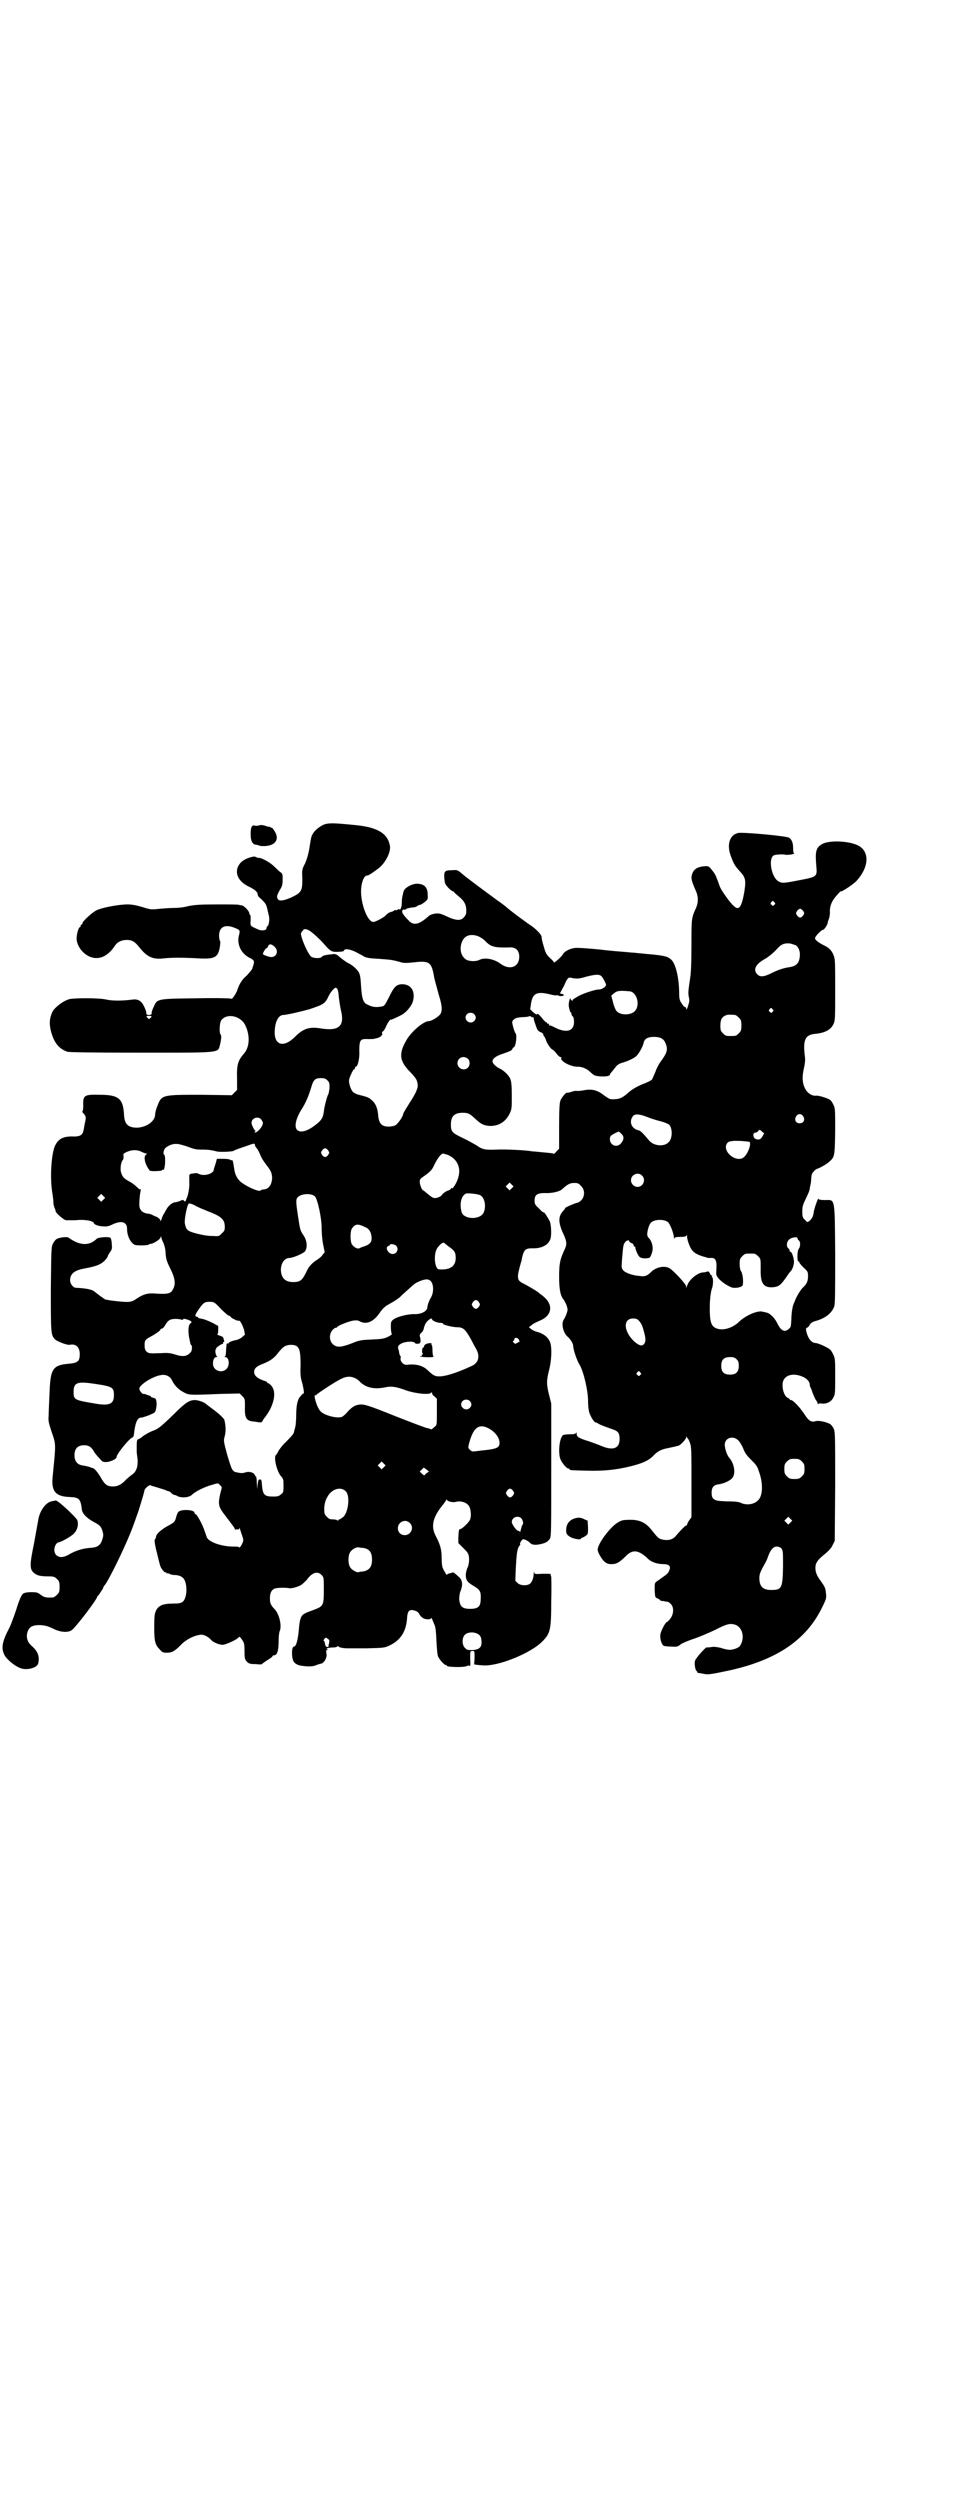 <?xml version="1.0" standalone="no"?>
<!DOCTYPE svg PUBLIC "-//W3C//DTD SVG 20010904//EN"
 "http://www.w3.org/TR/2001/REC-SVG-20010904/DTD/svg10.dtd">
<svg version="1.0" xmlns="http://www.w3.org/2000/svg"
 width="1100pt" height="2850pt" viewBox="0 0 1100 2850"
 preserveAspectRatio="xMidYMid meet">
<g transform="translate(0,2850) scale(0.5,-0.5)"
fill="#000000" stroke="none">
<path d="M739 3820 c-9 -4 -21 -13 -25 -21 -3 -4 -4 -7 -8 -33 -2 -13 -6 -26
-10 -35 -7 -13 -7 -15 -6 -35 0 -27 -2 -31 -25 -42 -16 -7 -26 -9 -30 -5 -4 5
-4 8 3 21 6 9 7 13 7 25 0 13 0 13 -7 18 -4 3 -9 9 -13 12 -6 7 -27 19 -33 19
-3 0 -6 1 -8 2 -3 2 -7 1 -14 -1 -15 -5 -22 -11 -27 -21 -7 -17 2 -34 24 -45
15 -7 21 -13 21 -18 0 -2 2 -6 4 -7 15 -14 15 -15 18 -26 1 -6 3 -12 3 -14 3
-6 1 -23 -2 -25 -2 -1 -3 -4 -3 -6 0 -4 -11 -6 -19 -2 -18 8 -18 7 -17 21 0 7
0 12 -1 12 -1 0 -2 2 -2 4 -1 6 -13 18 -18 18 -2 0 -5 1 -6 1 0 1 -23 1 -50 1
-40 0 -51 -1 -66 -4 -10 -3 -24 -4 -32 -4 -8 0 -23 -1 -33 -2 -19 -2 -20 -2
-39 4 -14 4 -23 6 -34 6 -20 0 -57 -7 -70 -13 -11 -5 -33 -26 -33 -30 0 -2 -1
-3 -2 -3 -1 0 -2 -1 -2 -3 0 -2 -1 -3 -2 -3 -2 0 -6 -11 -7 -22 -2 -18 13 -39
32 -46 20 -7 40 2 56 27 5 7 14 12 26 12 13 0 19 -4 30 -18 17 -21 30 -27 55
-24 18 2 43 2 79 0 38 -2 45 2 49 28 1 6 1 12 0 12 -1 1 -2 6 -2 12 0 20 14
27 37 17 10 -4 11 -5 9 -14 -7 -22 4 -45 26 -55 8 -4 9 -7 6 -16 -1 -3 -2 -6
-2 -6 2 0 -10 -15 -16 -20 -8 -7 -14 -17 -18 -29 -2 -8 -14 -25 -14 -21 0 1
-35 2 -78 1 -92 -1 -91 -1 -99 -19 -3 -6 -5 -12 -5 -15 0 -3 -1 -4 -6 -4 -5 0
-6 1 -6 4 0 3 -2 9 -5 15 -6 13 -14 18 -27 16 -24 -3 -45 -3 -59 0 -15 4 -73
4 -85 1 -14 -4 -32 -18 -38 -28 -7 -15 -8 -27 -4 -44 7 -27 18 -41 38 -48 5
-1 51 -2 167 -2 186 0 176 -1 181 18 3 12 4 22 1 24 -3 4 -2 26 2 32 13 17 45
10 55 -12 11 -23 10 -50 -4 -65 -13 -15 -16 -25 -15 -56 l0 -26 -6 -6 -6 -6
-71 1 c-89 0 -89 0 -99 -26 -3 -7 -5 -16 -5 -19 0 -15 -19 -29 -41 -30 -21 0
-29 8 -30 30 -2 36 -12 45 -55 45 -36 1 -39 -1 -38 -25 0 -7 -1 -13 -2 -13 -1
0 0 -2 3 -5 5 -6 6 -8 3 -20 -1 -4 -2 -12 -3 -16 -2 -13 -8 -17 -27 -16 -22 0
-33 -7 -40 -25 -7 -21 -10 -69 -5 -101 2 -12 3 -23 3 -24 -1 -2 2 -13 4 -16 0
-1 1 -3 1 -5 1 -4 19 -20 24 -20 2 0 12 0 21 0 9 1 20 1 24 0 8 0 18 -4 18 -6
0 -4 12 -8 22 -8 8 -1 14 1 22 5 20 9 32 5 32 -11 0 -15 7 -30 17 -36 4 -2 33
-2 33 1 0 0 1 1 3 1 6 0 21 9 23 14 1 3 2 4 2 2 0 -2 2 -8 5 -14 3 -7 5 -17 5
-25 1 -12 3 -18 11 -34 11 -22 12 -35 6 -46 -5 -11 -13 -12 -43 -10 -16 1 -25
-2 -39 -11 -14 -10 -18 -10 -60 -5 -5 1 -11 2 -12 2 -4 2 -19 13 -25 18 -5 5
-20 8 -43 9 -6 0 -13 9 -13 17 0 15 10 23 33 27 27 5 37 9 46 18 4 4 7 9 7 10
0 1 2 5 5 9 5 7 5 9 4 20 0 6 -2 12 -3 13 -5 3 -27 1 -31 -2 -14 -14 -31 -16
-51 -6 -6 3 -12 7 -13 8 -2 3 -22 1 -28 -3 -2 -1 -6 -6 -8 -10 -4 -7 -4 -14
-5 -103 0 -103 0 -106 10 -116 6 -5 27 -13 33 -12 14 3 23 -5 23 -21 0 -16 -4
-20 -23 -22 -39 -3 -44 -11 -46 -68 -1 -21 -2 -44 -2 -51 -1 -11 0 -16 6 -34
11 -33 11 -25 3 -106 -3 -32 7 -44 39 -45 22 -1 25 -4 28 -30 2 -9 11 -18 27
-27 14 -7 17 -11 20 -21 2 -7 2 -11 0 -17 -4 -15 -11 -20 -28 -21 -15 -1 -30
-5 -45 -13 -16 -10 -26 -10 -33 -3 -8 8 -3 28 7 29 6 1 29 14 34 20 8 8 11 22
7 31 -5 8 -44 45 -49 44 -1 0 -5 -1 -10 -2 -13 -3 -27 -22 -30 -44 -1 -5 -5
-28 -9 -50 -11 -53 -11 -62 2 -71 6 -4 12 -6 31 -6 12 0 14 -1 19 -6 5 -5 6
-7 6 -18 0 -11 -1 -13 -6 -18 -3 -3 -7 -6 -9 -6 -15 -1 -20 0 -28 6 -8 6 -10
6 -23 6 -10 0 -16 -2 -18 -4 -3 -2 -9 -16 -15 -36 -6 -18 -13 -36 -15 -40 -17
-32 -20 -47 -12 -63 5 -10 23 -25 36 -30 14 -6 38 0 41 10 4 15 0 27 -13 39
-12 10 -15 21 -11 34 4 11 11 15 28 15 13 -1 17 -2 30 -8 15 -8 33 -10 42 -4
7 3 59 71 59 77 0 1 1 2 2 2 1 1 12 17 12 19 0 1 1 3 3 5 5 5 28 50 42 81 17
37 22 51 35 88 8 26 11 35 14 48 1 4 11 12 13 11 1 -1 8 -3 15 -5 7 -2 16 -5
19 -6 4 -2 7 -3 8 -3 2 0 4 -2 6 -4 2 -2 5 -4 6 -4 1 0 5 -1 8 -3 10 -5 27 -3
33 3 8 8 31 19 47 23 13 4 13 4 17 -1 5 -4 5 -4 1 -18 -6 -27 -5 -31 13 -54 7
-9 15 -20 18 -24 2 -5 4 -7 4 -6 0 1 2 2 4 1 3 0 4 0 4 3 0 2 1 0 2 -3 1 -3 3
-10 5 -15 3 -10 3 -10 -1 -19 -3 -5 -5 -8 -6 -7 -1 2 -7 2 -14 2 -26 0 -55 10
-60 21 -1 3 -4 12 -7 20 -6 15 -16 33 -19 33 -1 0 -2 1 -2 3 0 7 -30 9 -37 2
-1 -1 -4 -7 -5 -12 -3 -11 -4 -12 -21 -21 -14 -8 -25 -18 -25 -24 0 -2 -1 -4
-2 -5 -2 -1 -1 -9 1 -18 0 -2 3 -12 5 -21 2 -9 5 -20 6 -23 3 -7 10 -15 12
-14 1 1 2 0 2 -1 0 -2 1 -2 1 -1 1 0 3 0 6 -1 2 -2 8 -3 14 -3 12 -1 19 -6 22
-16 5 -17 2 -38 -6 -45 -5 -3 -8 -4 -22 -4 -22 0 -33 -4 -39 -16 -3 -7 -4 -11
-4 -38 0 -33 2 -40 13 -51 5 -6 7 -7 16 -7 11 0 17 3 30 16 12 13 30 23 47 25
7 1 18 -5 24 -12 4 -5 18 -11 26 -11 7 0 36 13 37 18 1 1 4 -1 7 -6 5 -7 6 -9
6 -26 0 -18 1 -20 6 -25 4 -4 7 -5 20 -5 7 -1 14 -1 14 0 0 1 5 4 12 9 7 4 12
8 12 9 0 1 1 2 3 2 8 0 11 11 11 37 0 7 1 16 3 20 4 13 -2 37 -12 48 -9 9 -11
14 -11 25 0 12 3 18 10 22 4 2 24 3 35 1 5 -1 22 4 27 8 3 2 8 7 12 11 12 17
25 21 34 11 5 -5 5 -6 5 -34 0 -35 -1 -37 -22 -45 -8 -3 -17 -6 -20 -8 -10 -4
-13 -12 -15 -37 -2 -23 -6 -39 -11 -39 -6 0 -6 -24 -1 -34 2 -4 9 -8 14 -9 17
-3 28 -3 36 0 5 2 11 4 13 4 7 2 14 14 12 23 -1 6 -1 8 1 8 3 0 3 0 0 2 -3 2
6 4 16 4 3 0 6 1 8 2 1 2 2 2 2 1 0 -3 12 -5 21 -5 2 0 22 0 44 0 38 1 40 1
51 6 26 12 39 32 41 63 1 16 5 21 17 17 5 -1 9 -4 11 -8 1 -3 5 -7 7 -8 5 -5
20 -5 20 -1 0 1 1 0 2 -2 1 -2 3 -8 5 -12 3 -6 4 -15 5 -38 1 -17 2 -33 4 -36
3 -7 14 -19 17 -19 2 0 3 -1 3 -2 0 -3 42 -4 46 0 3 1 4 1 6 0 1 -2 2 2 1 16
0 18 0 18 5 18 5 0 5 0 5 -14 0 -8 -1 -15 -1 -16 -2 -1 14 -3 27 -3 36 1 103
29 128 54 19 19 21 26 21 95 1 29 0 54 0 54 -1 0 -1 1 -1 3 1 3 -1 3 -18 3
-18 -1 -19 -1 -20 3 0 3 -1 2 -1 -2 0 -10 -4 -21 -9 -24 -7 -5 -22 -4 -28 2
l-5 5 1 27 c2 35 3 43 7 51 3 3 4 6 3 6 -1 0 0 3 2 6 4 5 4 6 11 3 4 -2 7 -4
8 -5 5 -6 11 -7 23 -5 15 3 19 6 24 13 3 6 3 20 3 157 l0 151 -5 20 c-6 24 -6
32 0 56 6 23 7 53 2 65 -5 11 -15 19 -31 23 -4 1 -10 4 -12 6 l-5 4 5 4 c5 4
8 6 22 12 27 12 29 37 4 56 -4 3 -8 6 -10 8 -4 3 -24 15 -34 20 -15 7 -15 13
-5 48 1 2 2 8 3 13 4 16 8 19 22 19 21 -1 37 7 42 21 3 8 2 31 -1 40 -4 8 -13
22 -14 21 -1 -1 -6 3 -11 9 -9 8 -10 10 -10 18 0 13 6 17 23 17 15 -1 33 3 39
8 12 11 18 15 28 15 9 0 11 -1 16 -7 9 -8 9 -23 1 -32 -3 -3 -7 -6 -9 -6 -3 0
-27 -10 -28 -12 0 -1 -2 -4 -5 -7 -12 -13 -11 -28 2 -55 7 -16 7 -22 0 -36 -9
-20 -11 -29 -11 -59 0 -29 3 -44 11 -53 1 -2 4 -7 6 -12 3 -10 3 -10 0 -19 -2
-6 -5 -11 -6 -13 -7 -9 -2 -32 10 -41 5 -5 11 -14 11 -19 0 -8 8 -33 15 -44 9
-16 19 -58 19 -82 0 -10 1 -21 3 -27 3 -9 12 -24 15 -22 0 0 2 0 4 -2 3 -2 9
-5 35 -14 12 -4 15 -9 15 -22 0 -22 -16 -27 -43 -15 -7 3 -19 7 -27 10 -23 7
-28 10 -28 17 0 3 -1 4 -1 3 -1 -3 -4 -4 -15 -4 -7 0 -14 -1 -15 -2 -8 -5 -12
-40 -6 -55 4 -9 14 -21 18 -21 2 0 3 -1 3 -2 0 -2 2 -2 39 -3 39 -1 68 2 100
10 28 7 41 13 52 24 10 11 19 15 36 18 8 2 15 3 17 4 2 0 4 1 4 1 4 0 18 15
18 19 0 3 1 3 1 1 1 -2 2 -3 3 -4 1 -1 3 -5 5 -11 3 -8 3 -21 3 -89 l0 -79 -5
-7 c-3 -4 -5 -9 -5 -10 0 -1 -1 -2 -2 -2 -2 0 -13 -11 -23 -23 -7 -9 -18 -12
-31 -9 -9 2 -10 3 -26 23 -12 15 -26 22 -46 22 -20 0 -22 -1 -33 -8 -17 -12
-43 -47 -43 -60 0 -6 8 -20 15 -27 6 -5 9 -6 17 -6 11 0 18 4 33 19 15 15 28
13 48 -5 8 -9 22 -14 37 -14 13 0 18 -5 13 -15 -1 -4 -5 -8 -8 -10 -3 -2 -8
-6 -11 -8 -3 -2 -7 -5 -10 -7 -4 -3 -4 -5 -4 -19 1 -16 1 -17 6 -19 3 -1 6 -3
6 -4 0 -1 2 -1 4 -2 1 0 5 0 7 -1 2 0 5 -1 7 -1 1 0 4 -2 7 -5 7 -7 7 -22 -1
-33 -3 -4 -7 -8 -8 -8 -3 0 -14 -20 -15 -29 -1 -9 2 -20 7 -25 2 -1 10 -2 18
-2 13 -1 15 0 20 4 3 3 15 8 29 13 13 4 36 14 51 21 27 14 35 16 48 11 15 -7
20 -30 9 -47 -2 -5 -20 -11 -27 -9 -3 0 -11 2 -17 4 -8 2 -16 3 -21 2 -5 -1
-10 -1 -12 -1 -3 -1 -25 -25 -26 -31 -2 -6 1 -22 4 -23 1 0 2 -1 1 -2 0 -1 0
-1 2 -2 1 0 7 -1 12 -2 9 -2 14 -2 47 5 116 23 188 70 225 148 9 18 9 20 8 30
-1 13 -3 16 -13 30 -10 13 -13 25 -10 37 3 7 6 11 18 21 10 8 17 15 20 22 l5
10 1 124 c0 122 0 125 -4 133 -2 4 -6 9 -9 10 -7 4 -25 8 -31 6 -11 -3 -16 0
-27 17 -11 16 -25 31 -30 31 -2 0 -3 1 -3 2 0 1 -2 2 -4 3 -6 2 -12 15 -12 27
-2 22 19 32 44 22 11 -4 18 -12 18 -19 0 -2 1 -5 2 -7 1 -1 3 -7 5 -13 2 -5 5
-12 7 -15 2 -2 4 -6 4 -8 0 -2 1 -2 1 -1 1 1 4 2 9 1 11 -1 21 4 26 14 4 7 4
11 4 48 0 39 0 41 -5 51 -5 10 -6 11 -20 18 -8 4 -17 7 -19 7 -10 0 -18 10
-22 27 -1 6 -1 7 2 8 2 1 5 4 6 7 3 4 6 6 12 8 24 6 39 19 44 34 2 7 2 39 2
119 -1 132 0 123 -23 123 -11 0 -15 1 -15 3 0 5 -10 -22 -11 -31 -1 -9 -5 -17
-12 -21 -2 -2 -4 -1 -8 4 -5 4 -6 7 -6 19 0 11 1 15 8 29 4 9 8 17 8 19 1 2 1
6 2 10 1 4 2 9 2 12 1 14 1 16 6 21 2 3 5 5 7 6 5 1 23 11 28 16 13 11 13 13
14 70 0 49 0 53 -4 60 -2 5 -5 9 -7 11 -5 4 -27 11 -33 10 -9 -1 -20 6 -25 17
-6 12 -7 26 -2 47 2 9 3 19 2 24 -5 39 0 51 24 53 21 2 35 9 41 22 4 9 4 12 4
79 0 64 0 70 -4 79 -4 10 -10 16 -20 21 -13 6 -22 13 -22 17 0 4 14 19 18 19
3 0 10 11 11 16 0 3 2 7 3 10 1 3 2 9 2 13 -1 14 4 27 15 39 5 6 10 11 10 10
0 -3 29 16 36 24 29 32 30 68 2 81 -21 10 -66 12 -82 2 -13 -8 -15 -17 -12
-50 2 -24 2 -24 -40 -32 -36 -7 -38 -7 -47 -2 -16 10 -23 52 -10 59 5 2 22 3
28 1 1 0 7 0 12 1 5 1 8 2 7 2 -2 0 -3 4 -3 13 0 11 -3 19 -9 23 -5 4 -104 13
-116 11 -20 -4 -27 -27 -17 -53 7 -19 10 -23 20 -34 14 -15 15 -21 10 -51 -6
-32 -12 -40 -24 -28 -9 8 -27 34 -31 43 -8 23 -10 27 -14 33 -11 14 -11 15
-22 14 -14 -1 -22 -6 -26 -14 -5 -12 -4 -17 7 -42 6 -13 6 -27 0 -40 -10 -22
-10 -23 -10 -84 0 -37 -1 -64 -3 -75 -4 -28 -5 -33 -3 -43 2 -8 1 -12 -2 -21
-2 -7 -4 -9 -4 -6 0 2 -1 4 -1 4 -2 -2 -7 4 -11 11 -3 4 -4 11 -4 18 0 35 -7
67 -17 78 -8 8 -15 10 -45 13 -14 1 -29 3 -33 3 -4 1 -14 1 -21 2 -13 1 -50 4
-63 6 -20 2 -45 4 -55 4 -12 0 -27 -7 -31 -14 -3 -6 -21 -22 -21 -19 0 1 -4 6
-9 10 -8 8 -10 11 -14 26 -3 9 -5 19 -5 22 0 5 -13 19 -29 29 -10 7 -36 26
-48 36 -2 2 -13 11 -25 19 -30 22 -73 54 -76 57 -14 12 -14 12 -26 11 -17 0
-19 -2 -18 -18 1 -13 2 -14 9 -22 4 -4 9 -8 10 -8 2 0 3 -1 3 -2 0 0 5 -5 10
-9 15 -12 19 -21 18 -38 0 -2 -2 -7 -5 -10 -7 -9 -19 -8 -40 2 -15 7 -18 7
-27 6 -5 -1 -11 -3 -13 -5 -22 -20 -35 -23 -46 -11 -12 12 -16 18 -15 22 0 3
3 4 5 3 0 -1 2 0 3 1 2 2 8 3 14 4 6 0 11 2 12 3 0 1 3 2 6 3 3 0 8 4 12 7 6
5 7 6 6 17 0 15 -7 23 -21 24 -12 2 -33 -9 -34 -18 -1 -1 -1 -5 -2 -8 -1 -3
-2 -11 -2 -17 0 -10 -3 -18 -6 -15 0 1 -2 0 -4 -1 -1 -1 -4 -2 -5 -1 -1 1 -2
0 -3 -1 0 -1 -3 -2 -6 -3 -5 -1 -8 -3 -15 -10 -6 -5 -22 -13 -26 -13 -13 0
-29 41 -28 73 1 19 7 33 14 33 4 0 15 8 28 18 14 12 26 35 24 49 -5 29 -28 43
-80 48 -50 5 -60 5 -71 1z m1028 -177 c3 -3 3 -3 0 -6 -3 -3 -3 -3 -6 0 -3 2
-3 3 -1 6 4 4 4 4 7 0z m66 -20 c3 -5 3 -5 0 -10 -2 -3 -5 -5 -7 -5 -2 0 -5 2
-7 5 -3 5 -3 5 0 10 2 3 5 5 7 5 2 0 5 -2 7 -5z m-1128 -44 c7 -4 25 -20 36
-33 13 -15 17 -17 31 -16 8 0 13 1 13 3 2 5 13 3 26 -3 7 -4 16 -8 20 -11 6
-3 14 -4 33 -5 26 -2 30 -2 48 -7 9 -3 13 -3 33 -1 35 4 40 1 46 -35 2 -9 7
-26 10 -38 8 -25 9 -37 4 -45 -4 -6 -20 -16 -26 -16 -12 0 -38 -22 -50 -41
-20 -33 -18 -50 8 -76 7 -7 13 -15 14 -18 1 -3 2 -7 2 -9 2 -7 -4 -21 -18 -42
-8 -13 -15 -24 -15 -26 0 -5 -11 -21 -17 -25 -6 -4 -22 -5 -29 -1 -6 3 -10 10
-11 23 -1 16 -6 28 -15 35 -6 6 -10 7 -29 12 -5 1 -11 4 -14 7 -5 6 -10 21 -8
29 2 7 9 22 11 22 1 0 2 1 2 3 0 2 1 3 2 3 4 0 9 17 8 36 0 25 2 28 20 27 7 0
14 0 15 1 1 0 3 1 5 1 8 2 14 7 12 12 -1 1 0 2 1 3 3 1 6 7 10 16 3 6 9 14 9
11 0 -1 26 11 29 14 10 7 19 20 21 27 7 24 -4 41 -26 40 -12 -1 -17 -6 -29
-31 -10 -19 -10 -19 -18 -20 -10 -2 -20 -1 -29 4 -11 4 -14 13 -16 42 -1 19
-2 26 -5 32 -4 7 -15 17 -24 21 -4 2 -10 6 -21 15 -5 5 -9 6 -13 6 -3 -1 -10
-1 -15 -2 -5 -1 -10 -2 -11 -4 -3 -5 -20 -4 -25 0 -6 5 -17 29 -21 42 -3 10
-3 12 1 16 4 6 6 6 15 2z m385 -13 c5 -2 12 -6 17 -11 13 -14 22 -16 56 -15
14 1 22 -7 22 -21 0 -24 -22 -32 -43 -16 -15 11 -37 15 -49 8 -7 -3 -19 -3
-27 0 -12 6 -18 21 -13 38 5 17 18 23 37 17z m726 -21 c7 -5 11 -15 9 -28 -2
-14 -9 -20 -23 -22 -14 -2 -26 -6 -42 -14 -16 -8 -25 -9 -31 -3 -12 11 -4 25
19 37 5 3 15 11 22 18 13 15 19 17 33 16 4 -1 10 -3 13 -4z m-1188 -5 c8 -9 3
-22 -9 -22 -5 0 -19 5 -19 7 0 3 6 13 8 13 1 0 3 2 4 5 2 6 9 5 16 -3z m745
-66 c4 -5 7 -11 10 -18 1 -5 -8 -12 -17 -12 -8 0 -35 -9 -46 -15 -13 -8 -14
-8 -13 -10 1 -1 0 -1 -2 0 -1 1 -3 2 -3 4 0 3 -2 0 -3 -6 -1 -3 -1 -6 -1 -7
-1 -3 3 -18 4 -18 1 0 2 -1 2 -3 0 -2 1 -5 3 -6 2 -2 3 -7 3 -13 0 -21 -17
-26 -43 -13 -7 4 -13 6 -14 5 -1 0 -1 0 0 2 1 1 0 2 -2 2 -2 0 -3 1 -3 2 0 2
-1 2 -1 1 -1 0 -6 4 -10 10 -7 8 -10 11 -11 9 -1 -2 -4 0 -9 4 l-7 7 2 14 c4
23 14 27 43 20 7 -2 14 -3 16 -2 2 0 3 0 3 -1 0 0 3 -1 6 -1 8 0 9 4 2 5 -2 0
-4 1 -4 2 1 0 4 8 9 16 7 17 10 20 15 19 14 -3 18 -3 35 2 23 6 31 6 36 1z
m-603 -29 c1 -2 3 -9 3 -17 1 -8 3 -22 5 -31 9 -36 -4 -48 -44 -42 -28 5 -42
0 -61 -19 -26 -26 -48 -19 -46 14 1 22 9 36 20 36 7 0 41 8 59 13 33 11 36 13
44 30 4 9 13 19 16 19 1 0 3 -1 4 -3z m666 -5 c18 -1 26 -33 12 -46 -9 -9 -33
-9 -41 1 -2 2 -6 11 -8 20 l-4 15 7 6 c6 5 12 6 34 4z m327 -41 c3 -3 3 -3 0
-6 -3 -3 -3 -3 -6 0 -3 2 -3 3 -1 6 4 4 4 4 7 0z m-681 -11 c5 -5 5 -11 0 -16
-10 -10 -27 5 -16 16 4 4 12 4 16 0z m596 -2 c1 0 5 -3 8 -6 5 -5 6 -7 6 -18
0 -11 -1 -13 -6 -18 -6 -6 -7 -6 -18 -6 -11 0 -12 0 -18 6 -5 5 -6 7 -6 17 0
14 3 20 12 24 5 2 8 2 22 1z m-1332 -3 c0 -1 -1 -3 -3 -4 -3 -3 -3 -3 -6 0 -4
4 -4 5 3 5 3 0 6 -1 6 -1z m867 -2 c-1 -1 0 -1 2 0 1 0 3 0 3 -1 -1 0 1 -8 4
-16 4 -12 5 -14 11 -17 4 -1 7 -4 7 -6 0 -1 1 -4 3 -5 1 -2 2 -5 3 -7 1 -6 11
-21 15 -22 2 -1 6 -5 9 -9 3 -4 7 -8 9 -8 2 0 3 -1 2 -2 -4 -7 23 -21 38 -20
9 0 20 -4 29 -13 8 -7 9 -8 22 -9 13 -1 22 1 22 4 0 1 1 3 3 5 1 1 5 6 9 11 4
6 9 9 16 11 14 4 26 10 32 15 6 6 15 21 17 31 2 9 10 13 23 13 15 0 23 -4 27
-15 6 -14 3 -22 -11 -41 -3 -4 -9 -14 -12 -23 -4 -9 -7 -17 -8 -18 -1 -2 -11
-7 -22 -11 -14 -6 -24 -12 -32 -19 -12 -11 -20 -15 -31 -15 -11 -1 -12 0 -25
9 -15 12 -28 15 -47 11 -7 -1 -14 -2 -15 -1 -1 0 -6 0 -11 -2 -6 -2 -11 -3
-11 -2 -3 0 -12 -11 -15 -18 -2 -5 -3 -19 -3 -58 l0 -52 -6 -6 c-3 -4 -6 -6
-6 -6 -2 2 -7 2 -27 4 -10 1 -20 2 -22 2 -17 3 -65 5 -82 4 -26 -1 -32 0 -46
10 -7 4 -21 12 -32 17 -23 11 -26 14 -26 30 0 19 8 27 27 27 13 0 16 -2 30
-15 12 -11 18 -14 31 -15 20 -1 37 9 46 28 5 10 5 13 5 41 0 21 -1 32 -3 37
-3 9 -15 20 -23 24 -9 4 -18 12 -18 17 0 6 6 11 19 16 21 7 25 9 26 12 1 2 2
4 3 4 5 0 9 29 4 33 -1 1 -3 7 -5 14 -3 12 -3 12 2 17 4 3 7 4 18 5 7 0 14 1
14 1 2 2 9 1 8 -1z m-145 -95 c5 -5 5 -15 0 -20 -9 -9 -24 -2 -24 10 0 8 6 14
14 14 3 0 8 -2 10 -4z m-321 -49 c5 -5 5 -6 5 -18 -1 -7 -2 -14 -4 -16 -2 -5
-8 -26 -9 -38 -2 -12 -4 -16 -11 -23 -21 -19 -41 -27 -50 -18 -7 7 -3 26 11
48 10 16 15 29 21 48 5 18 9 22 22 22 8 0 11 -1 15 -5z m731 -84 c7 -3 20 -7
28 -9 9 -2 18 -6 21 -8 8 -8 8 -32 -1 -40 -10 -11 -33 -9 -44 3 -16 19 -20 23
-25 24 -17 4 -22 21 -12 33 5 5 15 4 33 -3z m355 2 c5 -8 1 -16 -8 -16 -9 0
-13 8 -8 16 2 3 5 5 8 5 3 0 6 -2 8 -5z m-1237 -7 c2 -3 4 -6 4 -8 0 -8 -12
-22 -18 -22 -2 0 -2 0 0 2 1 1 2 2 1 2 -3 1 -9 14 -9 18 0 11 15 16 22 8z
m1143 -28 l5 -4 -4 -7 c-4 -6 -5 -7 -11 -7 -5 1 -7 2 -9 6 -2 6 0 10 5 10 1 0
4 1 5 3 3 4 4 4 9 -1z m-321 -5 c7 -6 6 -14 -1 -22 -12 -13 -30 0 -24 16 1 3
15 10 19 11 1 0 3 -2 6 -5z m291 -18 c7 0 0 -24 -10 -34 -16 -17 -52 11 -40
30 3 4 5 5 17 6 7 0 17 0 22 -1 5 0 10 -1 11 -1z m-1295 -7 c4 -1 11 -3 16 -5
14 -5 16 -6 33 -6 15 0 23 -2 31 -4 5 -2 34 -1 39 1 2 2 14 6 26 10 22 8 22 8
23 3 0 -2 2 -5 3 -6 2 -1 6 -9 9 -16 3 -8 10 -18 14 -23 10 -13 12 -17 13 -28
0 -17 -8 -28 -21 -28 -2 0 -4 -1 -5 -2 -2 -4 -25 5 -41 16 -11 7 -17 18 -19
30 -3 20 -4 24 -6 23 -1 -1 -3 0 -4 1 -1 1 -8 2 -16 2 l-14 0 -3 -11 c-2 -6
-4 -12 -4 -13 0 -10 -21 -16 -33 -11 -3 2 -8 3 -12 2 -3 -1 -7 -1 -8 -1 -1 -1
-2 -2 -3 -3 0 -5 0 -12 0 -16 1 -9 -2 -29 -6 -37 -3 -8 -3 -8 -6 -6 -2 3 -3 3
-9 0 -3 -1 -8 -3 -11 -3 -6 0 -16 -8 -20 -16 -2 -3 -4 -7 -5 -9 -2 -2 -4 -7
-6 -12 -1 -5 -3 -7 -3 -5 0 3 -3 5 -7 8 -5 2 -10 4 -11 5 -2 1 -7 3 -11 3 -14
2 -20 10 -19 24 0 7 1 20 3 28 0 4 0 7 0 5 -1 -3 -3 -2 -9 4 -5 5 -12 10 -18
13 -11 6 -15 10 -18 21 -2 8 0 22 4 27 2 2 2 6 2 9 -1 5 -1 6 8 10 12 5 23 5
33 0 4 -2 9 -4 11 -4 2 0 2 0 0 -2 -8 -4 -3 -24 8 -37 3 -2 28 -1 28 1 0 1 1
2 2 1 1 -1 3 1 3 4 3 9 2 30 0 30 -4 2 -1 14 4 17 11 8 22 10 35 6z m335 -13
c3 -5 3 -5 0 -10 -2 -3 -5 -5 -7 -5 -2 0 -5 2 -7 5 -3 5 -3 5 0 10 2 3 5 5 7
5 2 0 5 -2 7 -5z m273 -10 c23 -10 32 -32 22 -57 -3 -9 -12 -22 -12 -19 0 1
-1 1 -3 -1 -1 -2 -3 -3 -5 -4 -4 0 -15 -8 -16 -11 -3 -4 -14 -8 -18 -6 -3 0
-9 5 -14 9 -5 4 -9 8 -10 8 -3 0 -8 13 -8 19 0 6 1 8 9 13 17 12 19 15 25 28
7 14 15 24 19 24 2 0 7 -2 11 -3z m443 -47 c10 -9 3 -26 -10 -26 -8 0 -15 7
-15 15 0 13 16 20 25 11z m-297 -29 l-5 -5 -4 4 -5 5 4 4 5 5 4 -4 5 -5 -4 -4z
m-72 -16 c10 -5 14 -25 8 -39 -7 -17 -43 -17 -50 -1 -6 19 -2 39 10 44 5 1 26
-1 32 -4z m-860 -10 l-5 -5 -4 4 -5 5 4 4 5 5 4 -4 5 -5 -4 -4z m483 7 c6 -7
15 -49 15 -71 0 -9 1 -25 3 -36 l4 -20 -5 -6 c-2 -4 -8 -8 -12 -11 -9 -5 -19
-15 -23 -24 -11 -23 -15 -27 -32 -27 -18 0 -27 9 -28 27 0 16 8 28 20 28 7 0
31 10 35 15 6 8 5 24 -3 36 -8 12 -8 12 -13 45 -5 33 -5 38 0 43 9 8 31 9 39
1z m-246 -33 c32 -12 40 -19 40 -36 0 -8 -1 -10 -7 -15 -5 -6 -7 -7 -17 -6
-13 0 -21 1 -38 5 -23 6 -26 8 -29 23 -2 8 5 44 9 46 1 1 8 -1 15 -5 7 -4 20
-9 27 -12z m1051 -25 c5 -4 13 -24 14 -35 0 -4 1 -5 1 -2 1 2 4 3 14 3 10 0
13 1 14 4 0 1 1 0 1 -3 0 -8 7 -27 12 -32 6 -7 14 -11 33 -16 0 0 2 -1 3 -1 0
0 3 0 6 0 11 1 14 -6 13 -24 -1 -15 -1 -15 5 -23 9 -10 26 -20 33 -21 10 -1
21 2 22 6 2 8 0 27 -4 32 -2 3 -3 9 -3 17 0 10 1 12 6 17 6 6 7 6 18 6 11 0
12 0 18 -6 6 -6 6 -6 6 -27 -1 -33 5 -44 25 -44 16 1 20 4 34 24 4 6 8 12 10
13 4 6 7 13 7 23 -1 9 -5 21 -8 21 -1 0 -2 1 -2 3 0 1 -1 4 -3 5 -5 4 -4 15 2
20 5 5 19 7 19 3 0 -1 1 -4 3 -5 4 -3 4 -14 0 -19 -4 -5 -4 -29 -1 -29 2 0 2
0 2 -1 -1 -1 3 -6 9 -12 11 -10 11 -11 11 -21 0 -11 -3 -17 -10 -24 -6 -5 -13
-17 -17 -25 -2 -4 -4 -10 -5 -12 -3 -5 -6 -22 -6 -38 -1 -14 -1 -17 -5 -20
-10 -10 -19 -5 -27 12 -6 12 -16 22 -23 24 -4 1 -7 2 -9 2 -11 5 -41 -8 -57
-24 -13 -12 -32 -18 -45 -15 -18 4 -21 15 -20 60 1 17 3 28 5 33 3 8 3 25 0
25 -1 0 -1 1 0 2 1 1 0 2 -1 2 -1 0 -3 2 -4 5 -2 4 -4 5 -6 4 -2 -1 -6 -2 -10
-2 -13 -1 -33 -18 -36 -31 l-2 -5 0 4 c0 5 -26 33 -37 41 -11 7 -30 4 -42 -7
-10 -10 -15 -12 -28 -10 -15 1 -32 7 -37 13 -3 4 -4 7 -3 14 0 5 1 17 2 27 1
12 2 19 5 22 3 5 10 7 10 3 0 -1 2 -3 5 -4 3 -1 5 -3 5 -5 0 -2 1 -3 2 -3 1 0
2 -1 2 -1 -1 -3 5 -18 9 -22 3 -4 14 -5 21 -3 0 0 1 0 1 0 2 -1 7 9 8 17 2 9
-2 22 -8 28 -3 3 -4 6 -4 10 1 11 5 22 9 26 8 7 28 8 38 1z m-688 -13 c7 -3
12 -13 12 -23 1 -10 -5 -16 -18 -20 -4 -1 -8 -3 -10 -4 -4 -2 -12 2 -17 9 -4
7 -4 29 0 36 8 11 13 12 33 2z m188 -43 c13 -9 16 -13 16 -26 0 -19 -13 -28
-38 -26 -9 0 -13 29 -6 45 4 9 16 19 18 15 1 -1 5 -4 10 -8z m-120 2 c7 -7 2
-19 -8 -19 -10 0 -18 15 -10 18 2 1 4 2 4 3 0 3 11 1 14 -2z m80 -82 c6 -8 6
-26 -1 -37 -4 -7 -7 -15 -8 -23 -1 -8 -15 -15 -30 -14 -15 0 -40 -6 -48 -13
-5 -4 -5 -6 -5 -17 0 -7 1 -13 2 -15 1 -1 -1 -3 -9 -7 -8 -4 -14 -5 -37 -6
-25 -1 -29 -2 -46 -9 -24 -9 -34 -10 -43 -1 -8 8 -8 23 0 32 3 3 6 5 7 5 1 -1
2 0 3 1 2 4 26 13 36 15 7 1 12 1 15 -1 16 -9 33 -2 48 21 5 7 10 12 17 16 16
9 26 15 33 23 7 6 12 11 27 24 6 5 23 12 30 11 3 0 7 -2 9 -5z m109 -47 c3 -5
3 -5 0 -10 -2 -3 -5 -5 -7 -5 -2 0 -5 2 -7 5 -3 5 -3 5 0 10 2 3 5 5 7 5 2 0
5 -2 7 -5z m-589 -15 c9 -9 17 -16 19 -16 2 0 3 -1 3 -2 0 -2 17 -11 19 -9 3
1 8 -9 12 -21 l2 -11 -6 -5 c-3 -3 -9 -6 -13 -7 -8 -1 -18 -5 -18 -7 0 -1 -1
-1 -3 -1 -2 1 -2 -2 -3 -13 0 -9 -1 -15 -2 -16 -2 -1 -2 -2 0 -2 9 0 11 -19 3
-27 -11 -11 -31 -4 -31 12 0 9 3 15 8 15 2 0 2 1 1 2 -3 1 -5 16 -2 16 1 0 1
1 0 1 -1 2 12 11 15 11 1 0 2 1 1 2 -1 1 0 2 1 2 2 0 2 2 1 5 -2 7 -1 7 -10
10 -5 2 -7 3 -5 3 1 0 2 3 2 10 l0 9 -13 7 c-8 4 -18 8 -23 9 -6 1 -10 2 -10
3 0 1 -1 2 -3 2 -5 0 -4 5 4 16 11 16 14 18 25 18 10 0 11 0 26 -16z m-89 -25
c2 0 3 0 3 1 0 3 9 0 16 -3 3 -2 4 -4 2 -5 -6 -4 -7 -14 -5 -30 4 -21 4 -20 6
-21 2 -3 1 -12 -1 -15 -9 -11 -18 -12 -37 -6 -9 3 -16 4 -30 3 -28 -1 -30 -1
-35 4 -3 3 -4 7 -4 14 0 12 1 13 20 23 8 5 15 10 16 12 0 2 2 3 4 3 1 0 4 3 6
6 7 13 12 16 25 16 6 0 12 -1 14 -2z m571 1 c0 -3 12 -8 19 -8 4 0 7 -1 6 -2
-1 -2 21 -8 33 -8 13 0 18 -5 30 -26 4 -8 10 -19 13 -24 9 -17 5 -32 -12 -39
-35 -16 -59 -23 -72 -23 -11 0 -14 2 -27 14 -10 10 -25 14 -41 13 -11 -1 -12
-1 -17 4 -3 3 -4 6 -4 10 1 3 1 5 0 5 -1 1 -2 3 -3 7 0 3 -1 7 -2 9 -2 7 1 11
12 15 11 3 24 3 26 -1 2 -3 11 -2 12 1 1 2 1 7 0 11 -2 6 -1 8 2 11 3 2 5 6 6
9 0 3 2 7 3 10 3 8 16 18 16 12z m471 -2 c6 -6 9 -12 12 -24 5 -17 5 -25 1
-30 -5 -6 -11 -4 -22 5 -25 23 -27 53 -3 53 6 0 9 -1 12 -4z m-273 -44 c1 -3
2 -5 2 -5 -1 0 -3 -1 -6 -3 -4 -2 -5 -2 -8 1 -2 3 -2 4 0 4 1 1 2 3 2 4 0 4 7
4 10 -1z m-507 -15 c7 -5 9 -15 9 -44 -1 -21 0 -29 4 -41 3 -13 5 -25 2 -23 0
0 -3 -2 -5 -5 -8 -7 -11 -22 -11 -44 0 -10 -1 -23 -2 -27 -1 -4 -3 -10 -3 -12
-1 -4 -5 -9 -20 -24 -6 -5 -12 -14 -15 -18 -2 -5 -5 -9 -6 -10 -6 -4 1 -35 10
-47 7 -8 7 -9 7 -23 0 -14 0 -16 -6 -20 -4 -4 -7 -5 -18 -5 -19 0 -23 4 -25
24 -1 13 -1 15 -5 15 -3 0 -4 -2 -5 -11 l-1 -11 -1 15 c0 7 -1 14 -2 14 -1 0
-2 2 -3 4 -2 5 -13 8 -21 5 -8 -2 -8 -2 -19 0 -11 2 -12 5 -23 42 -8 30 -8 31
-5 41 3 12 2 25 -1 37 -2 4 -11 13 -26 24 -8 6 -16 12 -17 13 -5 4 -18 8 -24
8 -13 0 -22 -6 -48 -32 -29 -28 -36 -34 -48 -38 -8 -3 -22 -11 -26 -15 -2 -2
-5 -3 -7 -4 -3 -1 -4 -3 -4 -15 0 -7 0 -14 0 -15 0 -1 1 -8 2 -16 1 -18 -3
-29 -14 -36 -4 -3 -10 -8 -13 -11 -9 -10 -18 -15 -29 -15 -13 0 -18 4 -26 17
-7 13 -16 24 -20 25 -2 0 -5 1 -6 2 -7 2 -11 3 -18 4 -12 2 -18 10 -18 23 0
15 7 23 22 23 11 0 17 -4 24 -17 3 -4 8 -10 12 -14 6 -7 7 -8 18 -7 10 2 20 7
20 11 0 7 31 45 37 45 1 0 3 5 3 10 3 25 8 35 16 35 2 0 9 2 17 5 14 6 15 6
17 14 1 5 2 12 1 17 -1 7 -2 8 -7 9 -3 1 -6 2 -6 3 0 1 -1 2 -2 2 -1 0 -4 1
-7 2 -3 2 -7 2 -8 2 -3 0 -9 8 -9 12 0 9 32 29 50 31 10 2 20 -3 24 -11 5 -11
14 -21 25 -27 14 -8 13 -8 86 -5 l44 1 6 -6 c6 -6 6 -7 6 -24 -1 -26 3 -33 21
-34 6 -1 13 -2 14 -2 2 0 4 1 5 3 1 2 3 6 6 9 2 3 8 11 12 19 11 23 12 43 1
54 -3 3 -6 5 -7 5 0 -1 -1 -1 -1 1 0 1 -2 2 -4 3 -17 5 -26 12 -26 21 0 8 5
13 21 19 17 7 25 13 34 25 4 5 10 12 14 14 7 5 22 5 28 1z m1004 -30 c4 -4 5
-7 5 -15 0 -14 -6 -20 -20 -20 -14 0 -20 6 -20 20 0 14 6 20 20 20 8 0 11 -1
15 -5z m-220 -30 c3 -3 3 -3 0 -6 -3 -3 -3 -3 -6 0 -3 2 -3 3 -1 6 4 4 4 4 7
0z m-651 -13 c3 -1 9 -5 12 -9 14 -13 32 -17 57 -12 13 3 24 2 48 -7 20 -7 54
-11 57 -5 1 1 2 1 2 -1 0 -2 2 -6 6 -8 l5 -5 0 -30 c0 -30 0 -30 -5 -34 -3 -2
-5 -5 -6 -5 -1 -1 -2 -1 -4 0 -2 1 -5 2 -7 2 -2 0 -34 12 -72 27 -65 26 -74
29 -86 26 -8 -1 -16 -7 -24 -16 -4 -5 -10 -10 -12 -11 -10 -5 -42 3 -50 13 -8
8 -17 40 -11 36 1 -1 2 0 2 1 1 2 43 30 56 36 11 6 22 7 32 2z m-594 -13 c41
-6 44 -8 44 -26 0 -19 -9 -24 -37 -20 -54 9 -55 9 -55 28 0 21 8 24 48 18z
m856 -39 c5 -5 5 -11 0 -16 -10 -10 -27 5 -16 16 4 4 12 4 16 0z m40 -61 c17
-8 28 -22 28 -35 0 -10 -6 -13 -31 -16 -12 -1 -24 -3 -27 -3 -4 -1 -7 1 -10 4
-4 4 -4 5 -1 16 9 33 21 43 41 34z m573 -29 c3 -3 8 -11 11 -18 3 -9 8 -16 15
-23 15 -15 17 -17 21 -30 9 -24 9 -50 1 -62 -8 -12 -26 -16 -41 -10 -5 3 -15
4 -33 4 -24 1 -26 2 -31 6 -3 3 -4 7 -4 14 0 12 5 18 17 19 13 2 29 10 32 17
6 11 2 32 -10 45 -4 5 -9 20 -9 28 0 16 19 22 31 10z m145 -48 c5 -5 6 -7 6
-17 0 -10 -1 -12 -6 -17 -5 -5 -7 -6 -17 -6 -10 0 -12 1 -17 6 -5 5 -6 7 -6
17 0 10 1 12 6 17 5 5 7 6 17 6 10 0 12 -1 17 -6z m-954 -13 l-5 -5 -4 4 -5 5
4 4 5 5 4 -4 5 -5 -4 -4z m97 -14 l-5 -5 -5 4 -5 5 4 4 5 5 6 -4 6 -5 -6 -4z
m-183 -42 c9 -12 5 -45 -6 -57 -4 -3 -8 -6 -9 -6 -2 0 -3 -1 -3 -2 0 -2 -1 -2
-2 0 -2 1 -6 2 -11 2 -6 0 -9 1 -13 6 -6 6 -6 7 -6 21 1 11 3 17 7 24 10 19
32 25 43 12z m381 2 c3 -5 3 -5 0 -10 -2 -3 -5 -5 -7 -5 -2 0 -5 2 -7 5 -3 5
-3 5 0 10 2 3 5 5 7 5 2 0 5 -2 7 -5z m-143 -25 c4 -1 10 -1 13 0 11 3 26 -2
30 -11 4 -7 5 -24 1 -31 -3 -6 -18 -20 -21 -20 -4 0 -4 -3 -5 -19 l0 -13 10
-10 c5 -5 11 -11 12 -14 4 -7 3 -24 -1 -32 -2 -4 -4 -12 -4 -17 0 -12 4 -17
20 -26 13 -8 15 -13 14 -29 0 -17 -6 -22 -24 -22 -18 0 -23 5 -25 21 0 7 1 13
2 17 7 16 6 27 -3 35 -10 9 -13 11 -13 10 -1 0 -4 -1 -7 -2 -3 0 -6 -2 -7 -3
0 -1 -2 0 -3 3 -2 3 -5 8 -6 11 -2 3 -3 12 -3 23 0 20 -3 31 -14 52 -11 21 -6
42 15 68 5 6 9 12 9 13 0 2 0 2 2 0 1 -1 4 -3 8 -4z m162 -38 c4 -5 5 -13 2
-15 -1 -1 -2 -5 -3 -9 -1 -5 -2 -8 -3 -6 0 1 -2 2 -4 2 -4 1 -14 15 -14 20 0
11 15 16 22 8z m614 -9 l-5 -5 -4 4 -5 5 4 4 5 5 4 -4 5 -5 -4 -4z m-869 -1
c11 -10 3 -28 -11 -28 -9 0 -16 6 -16 16 0 14 17 22 27 12z m-107 -57 c15 -2
21 -10 21 -27 0 -17 -7 -25 -22 -27 -4 0 -7 -1 -8 -1 -3 -3 -17 5 -20 11 -5 8
-5 26 0 34 4 7 16 13 20 11 1 0 5 -1 9 -1z m955 -1 c4 -5 4 -7 4 -43 -1 -48
-3 -52 -27 -52 -19 0 -27 8 -27 27 0 9 2 13 7 23 4 7 9 16 11 21 6 19 13 28
22 28 4 0 8 -2 10 -4z m-693 -195 c6 -3 9 -8 9 -20 0 -11 -6 -16 -21 -17 -11
0 -12 0 -17 5 -7 7 -7 23 0 30 6 6 20 7 29 2z m-341 -12 c3 -2 3 -4 2 -9 -1
-4 -2 -8 -1 -8 0 -1 -2 -1 -4 -1 -1 0 -3 2 -4 5 0 3 -1 6 -2 8 -2 1 -2 3 0 5
3 4 4 4 9 0z"/>
<path d="M970 2634 c-2 -1 -3 -4 -2 -4 0 -1 -1 -2 -2 -2 -2 0 -4 -9 -2 -13 2
-2 1 -3 0 -3 -1 0 -2 -1 -1 -2 1 -1 -1 -2 -4 -2 -3 -1 1 -1 9 -2 15 -1 24 0
21 2 -1 0 -2 7 -2 13 0 7 -1 13 -2 13 -1 0 -1 1 0 2 2 3 -12 2 -15 -2z"/>
<path d="M575 3816 c-2 -3 -3 -8 -3 -18 0 -15 4 -23 12 -24 3 0 6 -1 8 -2 2
-1 7 -1 12 -1 25 1 35 16 22 35 -3 5 -6 8 -6 7 0 -1 -1 0 -3 1 -2 1 -3 2 -3 1
0 0 -2 0 -5 1 -8 3 -15 4 -18 2 -3 -1 -10 -1 -11 0 -1 1 -3 0 -5 -2z"/>
<path d="M1306 2236 c-9 -5 -14 -13 -14 -25 0 -8 2 -11 11 -16 8 -4 23 -6 23
-3 0 1 1 2 2 2 1 0 5 2 8 4 6 4 6 5 6 20 l-1 15 -7 3 c-9 5 -17 5 -28 0z"/>
</g>
</svg>
